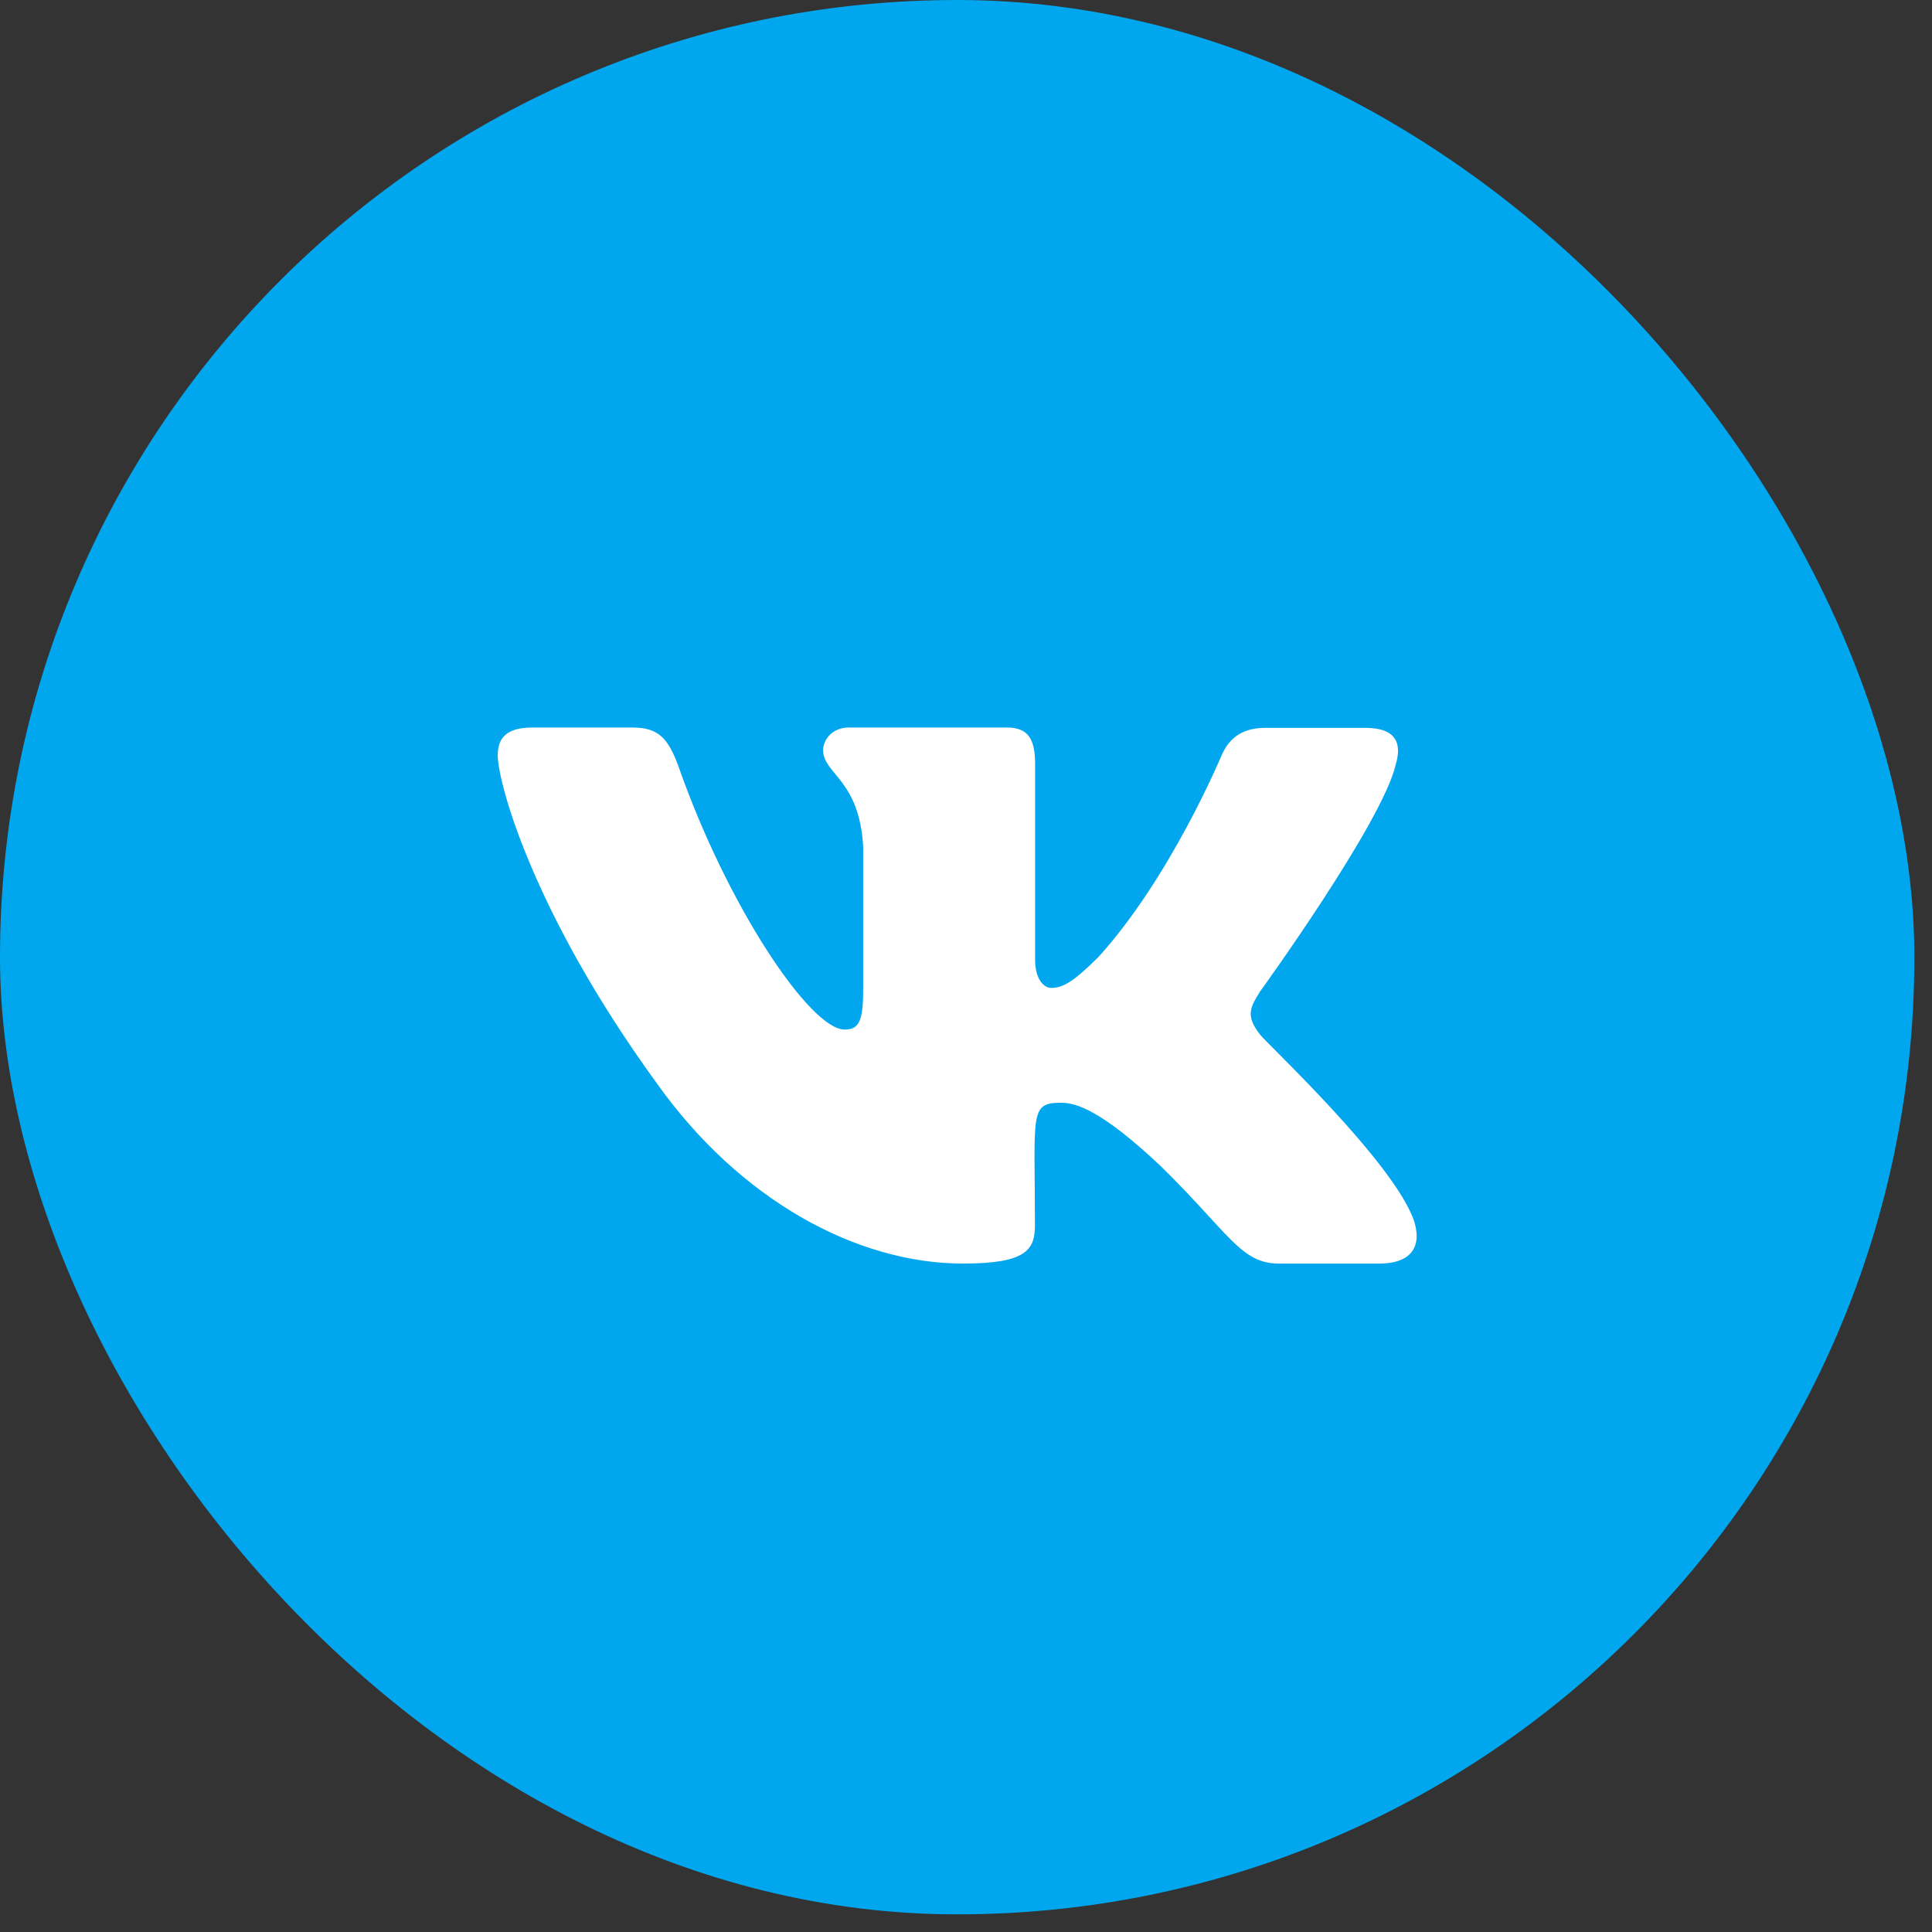 <svg width="55" height="55" viewBox="0 0 55 55" fill="none" xmlns="http://www.w3.org/2000/svg"><rect x="0" y="0" width="55" height="55" fill="#333333" stroke="none"/><rect width="54.498" height="54.498" rx="27.249" fill="#01A7EE"/><path d="M35.879 29.462C35.455 28.926 35.578 28.691 35.879 28.215C35.884 28.21 39.374 23.388 39.736 21.753C39.915 21.155 39.736 20.721 38.873 20.721H36.012C35.281 20.721 34.949 21.099 34.77 21.518C34.77 21.518 33.314 25.002 31.255 27.26C30.591 27.914 30.284 28.124 29.922 28.124C29.743 28.124 29.467 27.914 29.467 27.316V21.743C29.467 21.028 29.262 20.711 28.66 20.711H24.163C23.709 20.711 23.433 21.043 23.433 21.355C23.433 22.034 24.465 22.187 24.572 24.098V28.236C24.572 29.14 24.409 29.309 24.041 29.309C23.07 29.309 20.71 25.809 19.31 21.804C19.024 21.028 18.748 20.711 18.012 20.711H15.151C14.333 20.711 14.17 21.089 14.17 21.508C14.17 22.249 15.141 25.947 18.692 30.831C21.057 34.162 24.388 35.971 27.418 35.971C29.237 35.971 29.462 35.567 29.462 34.877C29.462 31.695 29.298 31.393 30.208 31.393C30.632 31.393 31.357 31.603 33.059 33.212C35 35.117 35.322 35.971 36.41 35.971H39.272C40.089 35.971 40.498 35.567 40.263 34.78C39.716 33.115 36.042 29.687 35.879 29.462Z" fill="#fff"/></svg>
